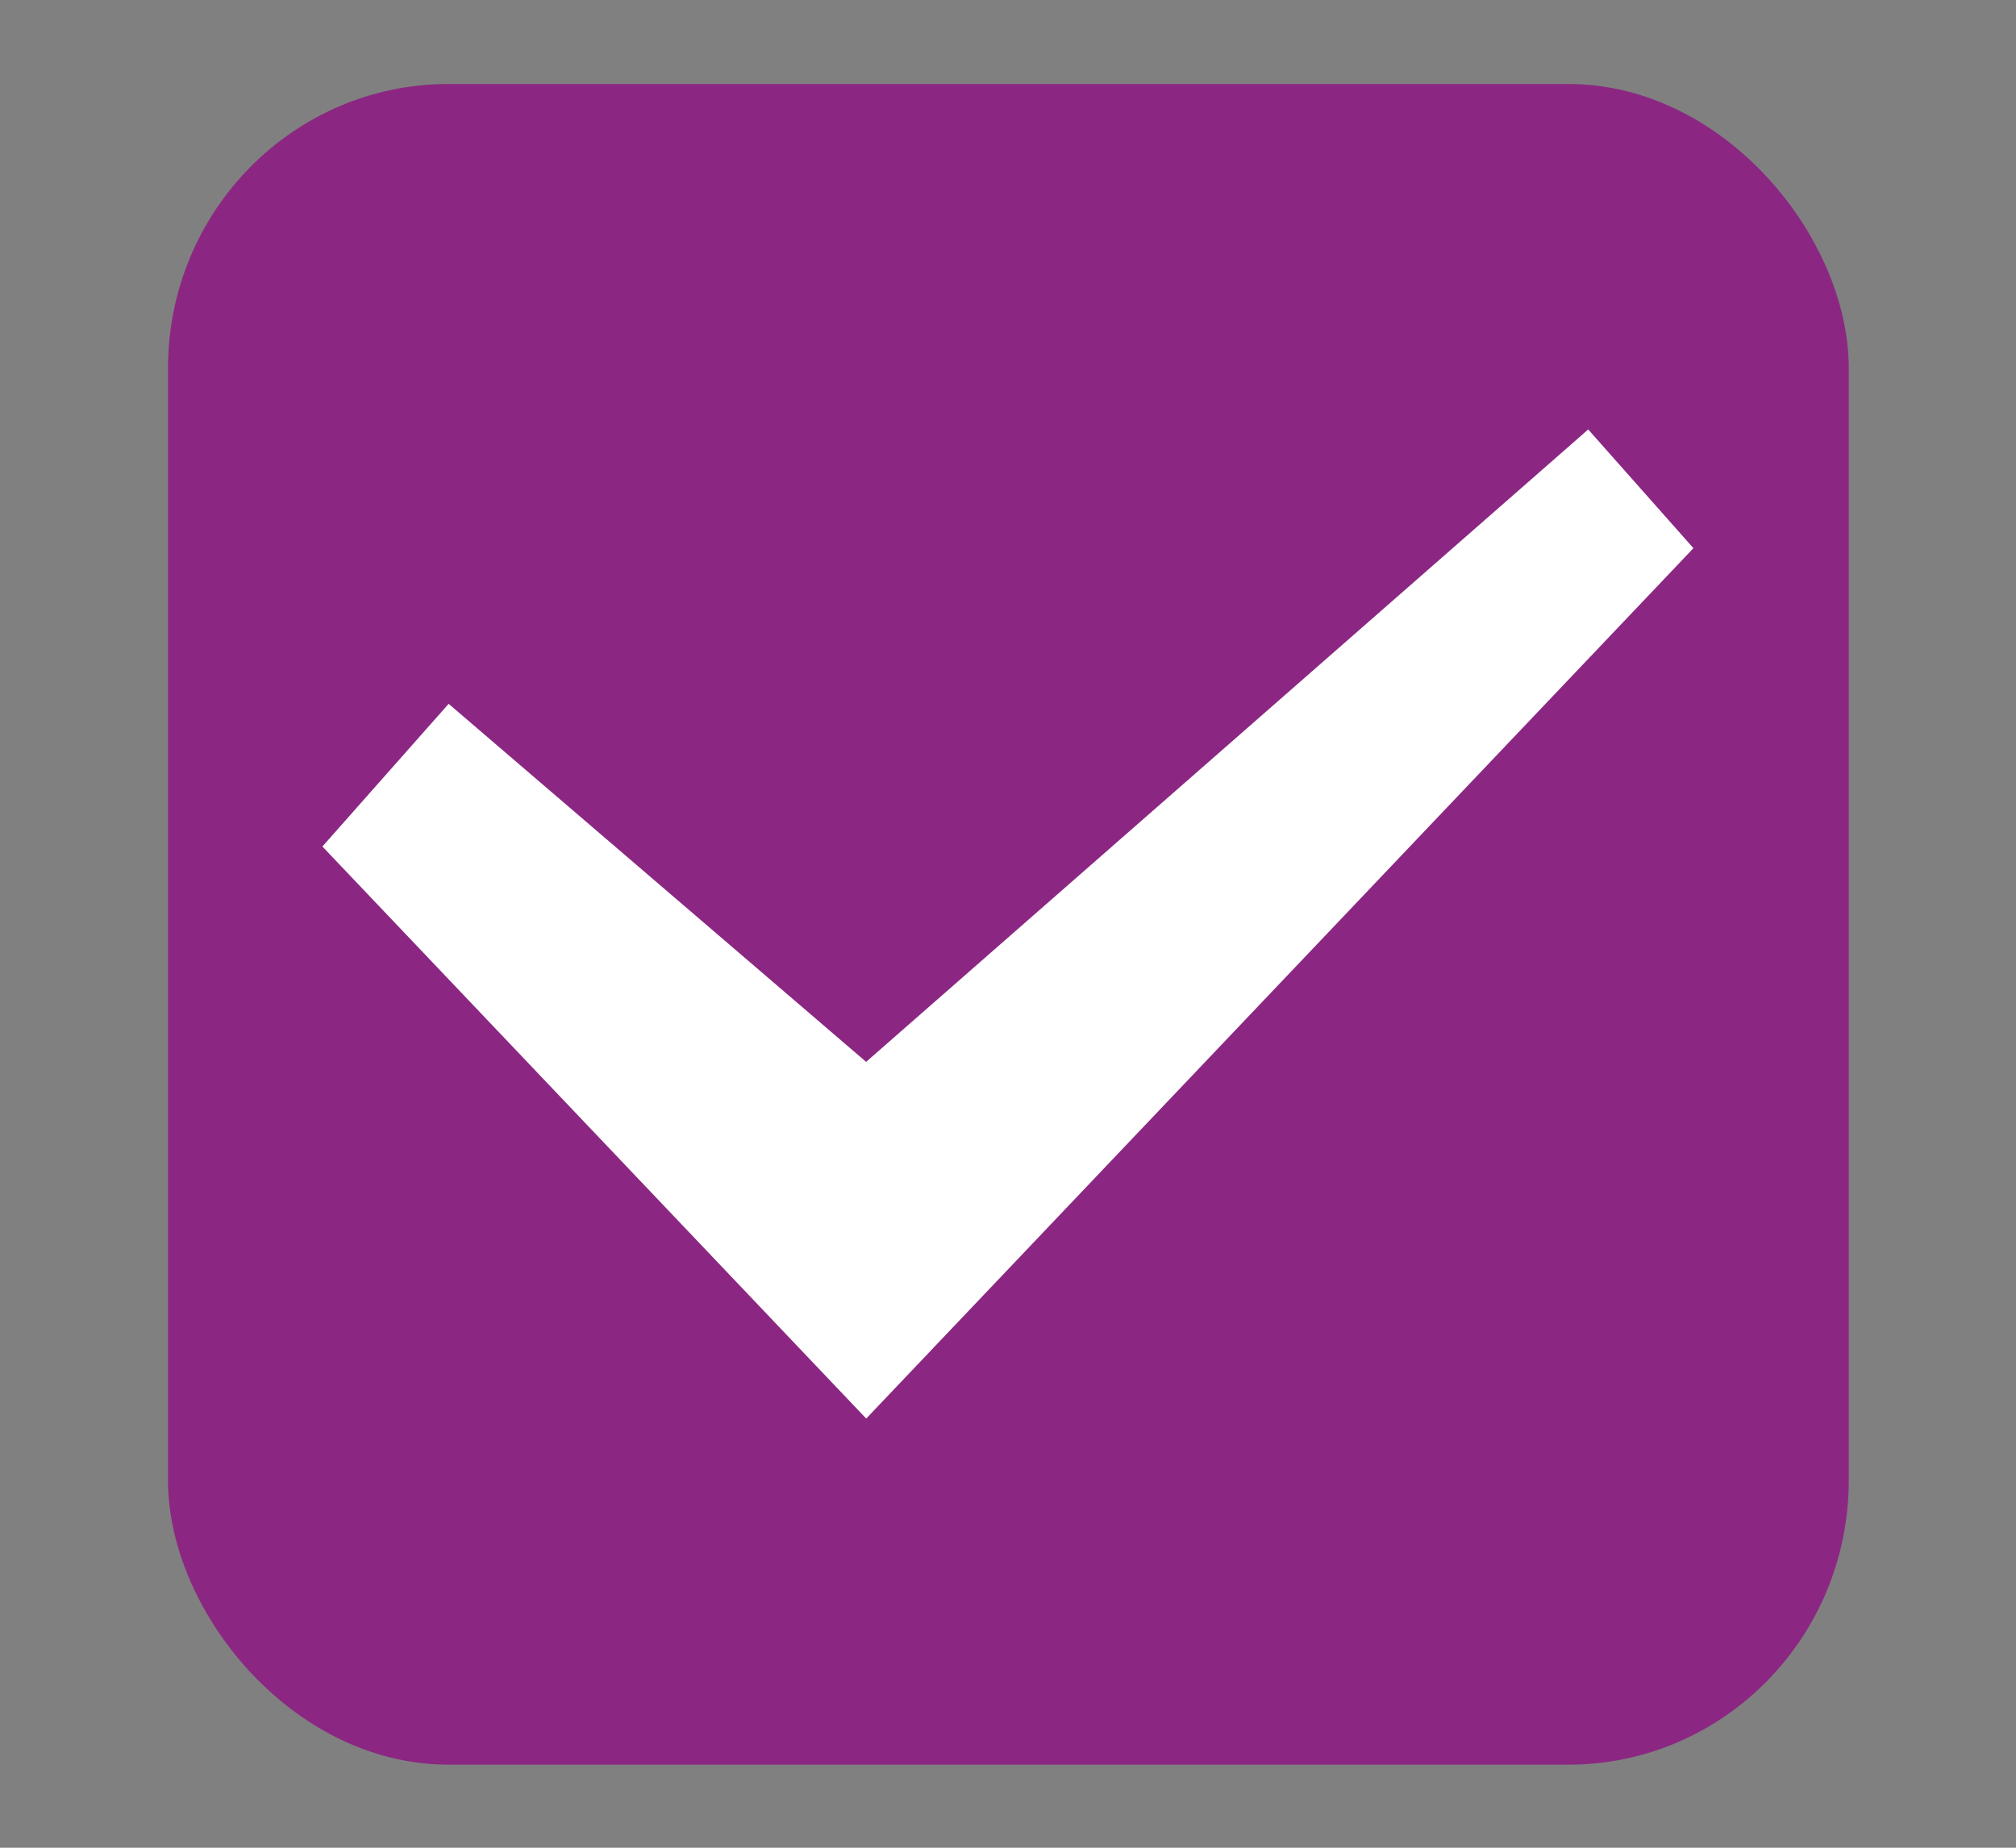 <svg viewBox="0 0 24 22" xmlns="http://www.w3.org/2000/svg"><rect x="0" y="0" width="24" height="22" fill="#808080" stroke="none"/><g transform="translate(-342.5 -521.36)"><rect x="345" y="522.86" width="19.009" height="19.011" rx="2.838" ry="2.884" color="#000" fill="#8b2782" stroke="#8b2782" stroke-linejoin="round"/><path fill="#fff" fill-rule="evenodd" d="m362.66 527.887-1.253-1.414-.118.104-8.478 7.426-4.97-4.263-1.503 1.699 6.474 6.811z"/></g></svg>